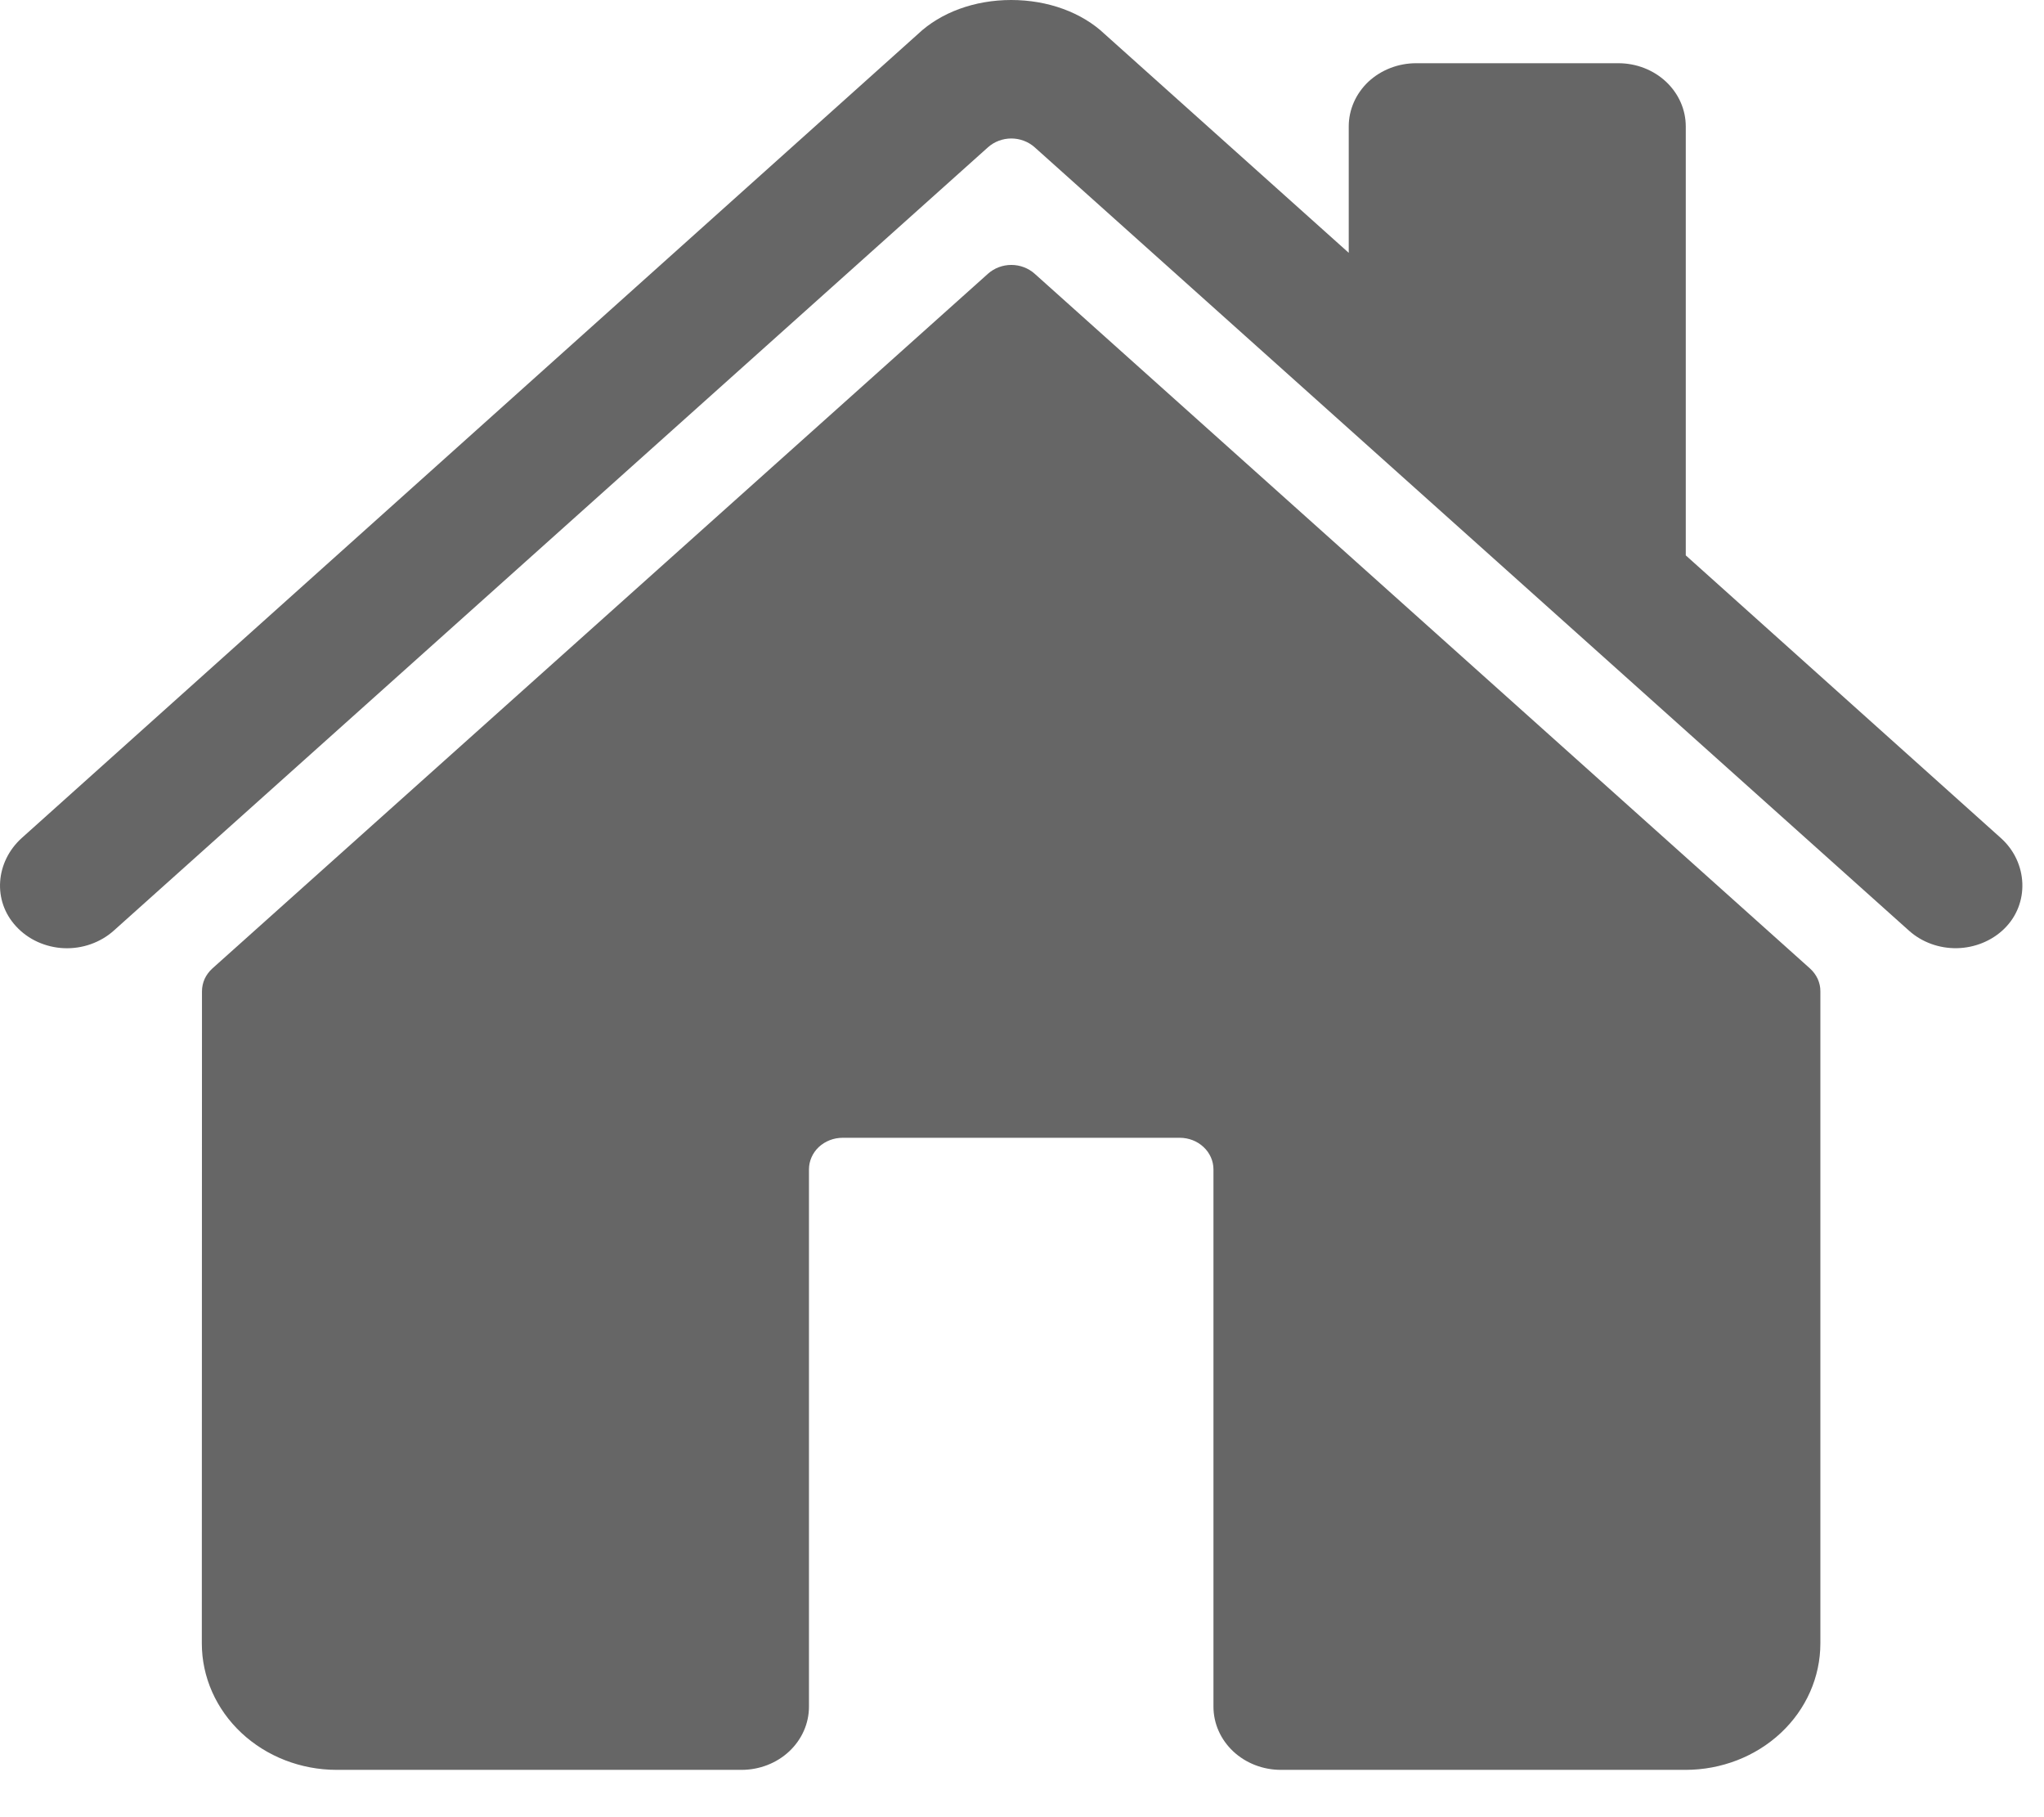<svg width="27" height="24" viewBox="0 0 27 24" fill="none" xmlns="http://www.w3.org/2000/svg">
<path d="M13.667 3.615C13.584 3.541 13.474 3.499 13.359 3.499C13.244 3.499 13.134 3.541 13.051 3.615L2.805 12.791C2.762 12.83 2.727 12.877 2.703 12.929C2.68 12.981 2.668 13.037 2.668 13.093L2.666 21.705C2.666 22.148 2.854 22.573 3.188 22.886C3.522 23.199 3.975 23.375 4.447 23.375H9.795C10.032 23.375 10.258 23.287 10.425 23.131C10.592 22.974 10.686 22.762 10.686 22.54V15.444C10.686 15.334 10.733 15.227 10.816 15.149C10.9 15.071 11.013 15.027 11.131 15.027H15.584C15.702 15.027 15.815 15.071 15.898 15.149C15.982 15.227 16.029 15.334 16.029 15.444V22.54C16.029 22.762 16.123 22.974 16.29 23.131C16.457 23.287 16.683 23.375 16.919 23.375H22.265C22.738 23.375 23.191 23.199 23.525 22.886C23.859 22.573 24.046 22.148 24.046 21.705V13.093C24.047 13.037 24.034 12.981 24.011 12.929C23.987 12.877 23.952 12.83 23.909 12.791L13.667 3.615Z" fill="#666666"/>
<path d="M26.431 11.069L22.268 7.335V1.67C22.268 1.448 22.174 1.236 22.007 1.079C21.84 0.923 21.614 0.835 21.378 0.835H18.706C18.47 0.835 18.244 0.923 18.076 1.079C17.91 1.236 17.816 1.448 17.816 1.67V3.339L14.592 0.45C14.29 0.164 13.842 0 13.357 0C12.874 0 12.427 0.164 12.125 0.45L0.287 11.068C-0.059 11.381 -0.102 11.896 0.213 12.235C0.292 12.321 0.389 12.391 0.497 12.44C0.606 12.489 0.724 12.518 0.845 12.523C0.966 12.528 1.086 12.51 1.199 12.47C1.312 12.43 1.416 12.369 1.503 12.291L13.051 1.945C13.134 1.871 13.244 1.829 13.359 1.829C13.473 1.829 13.584 1.871 13.667 1.945L25.216 12.291C25.386 12.444 25.614 12.527 25.85 12.523C26.085 12.518 26.31 12.427 26.473 12.268C26.815 11.936 26.787 11.388 26.431 11.069Z" fill="#666666"/>
</svg>
